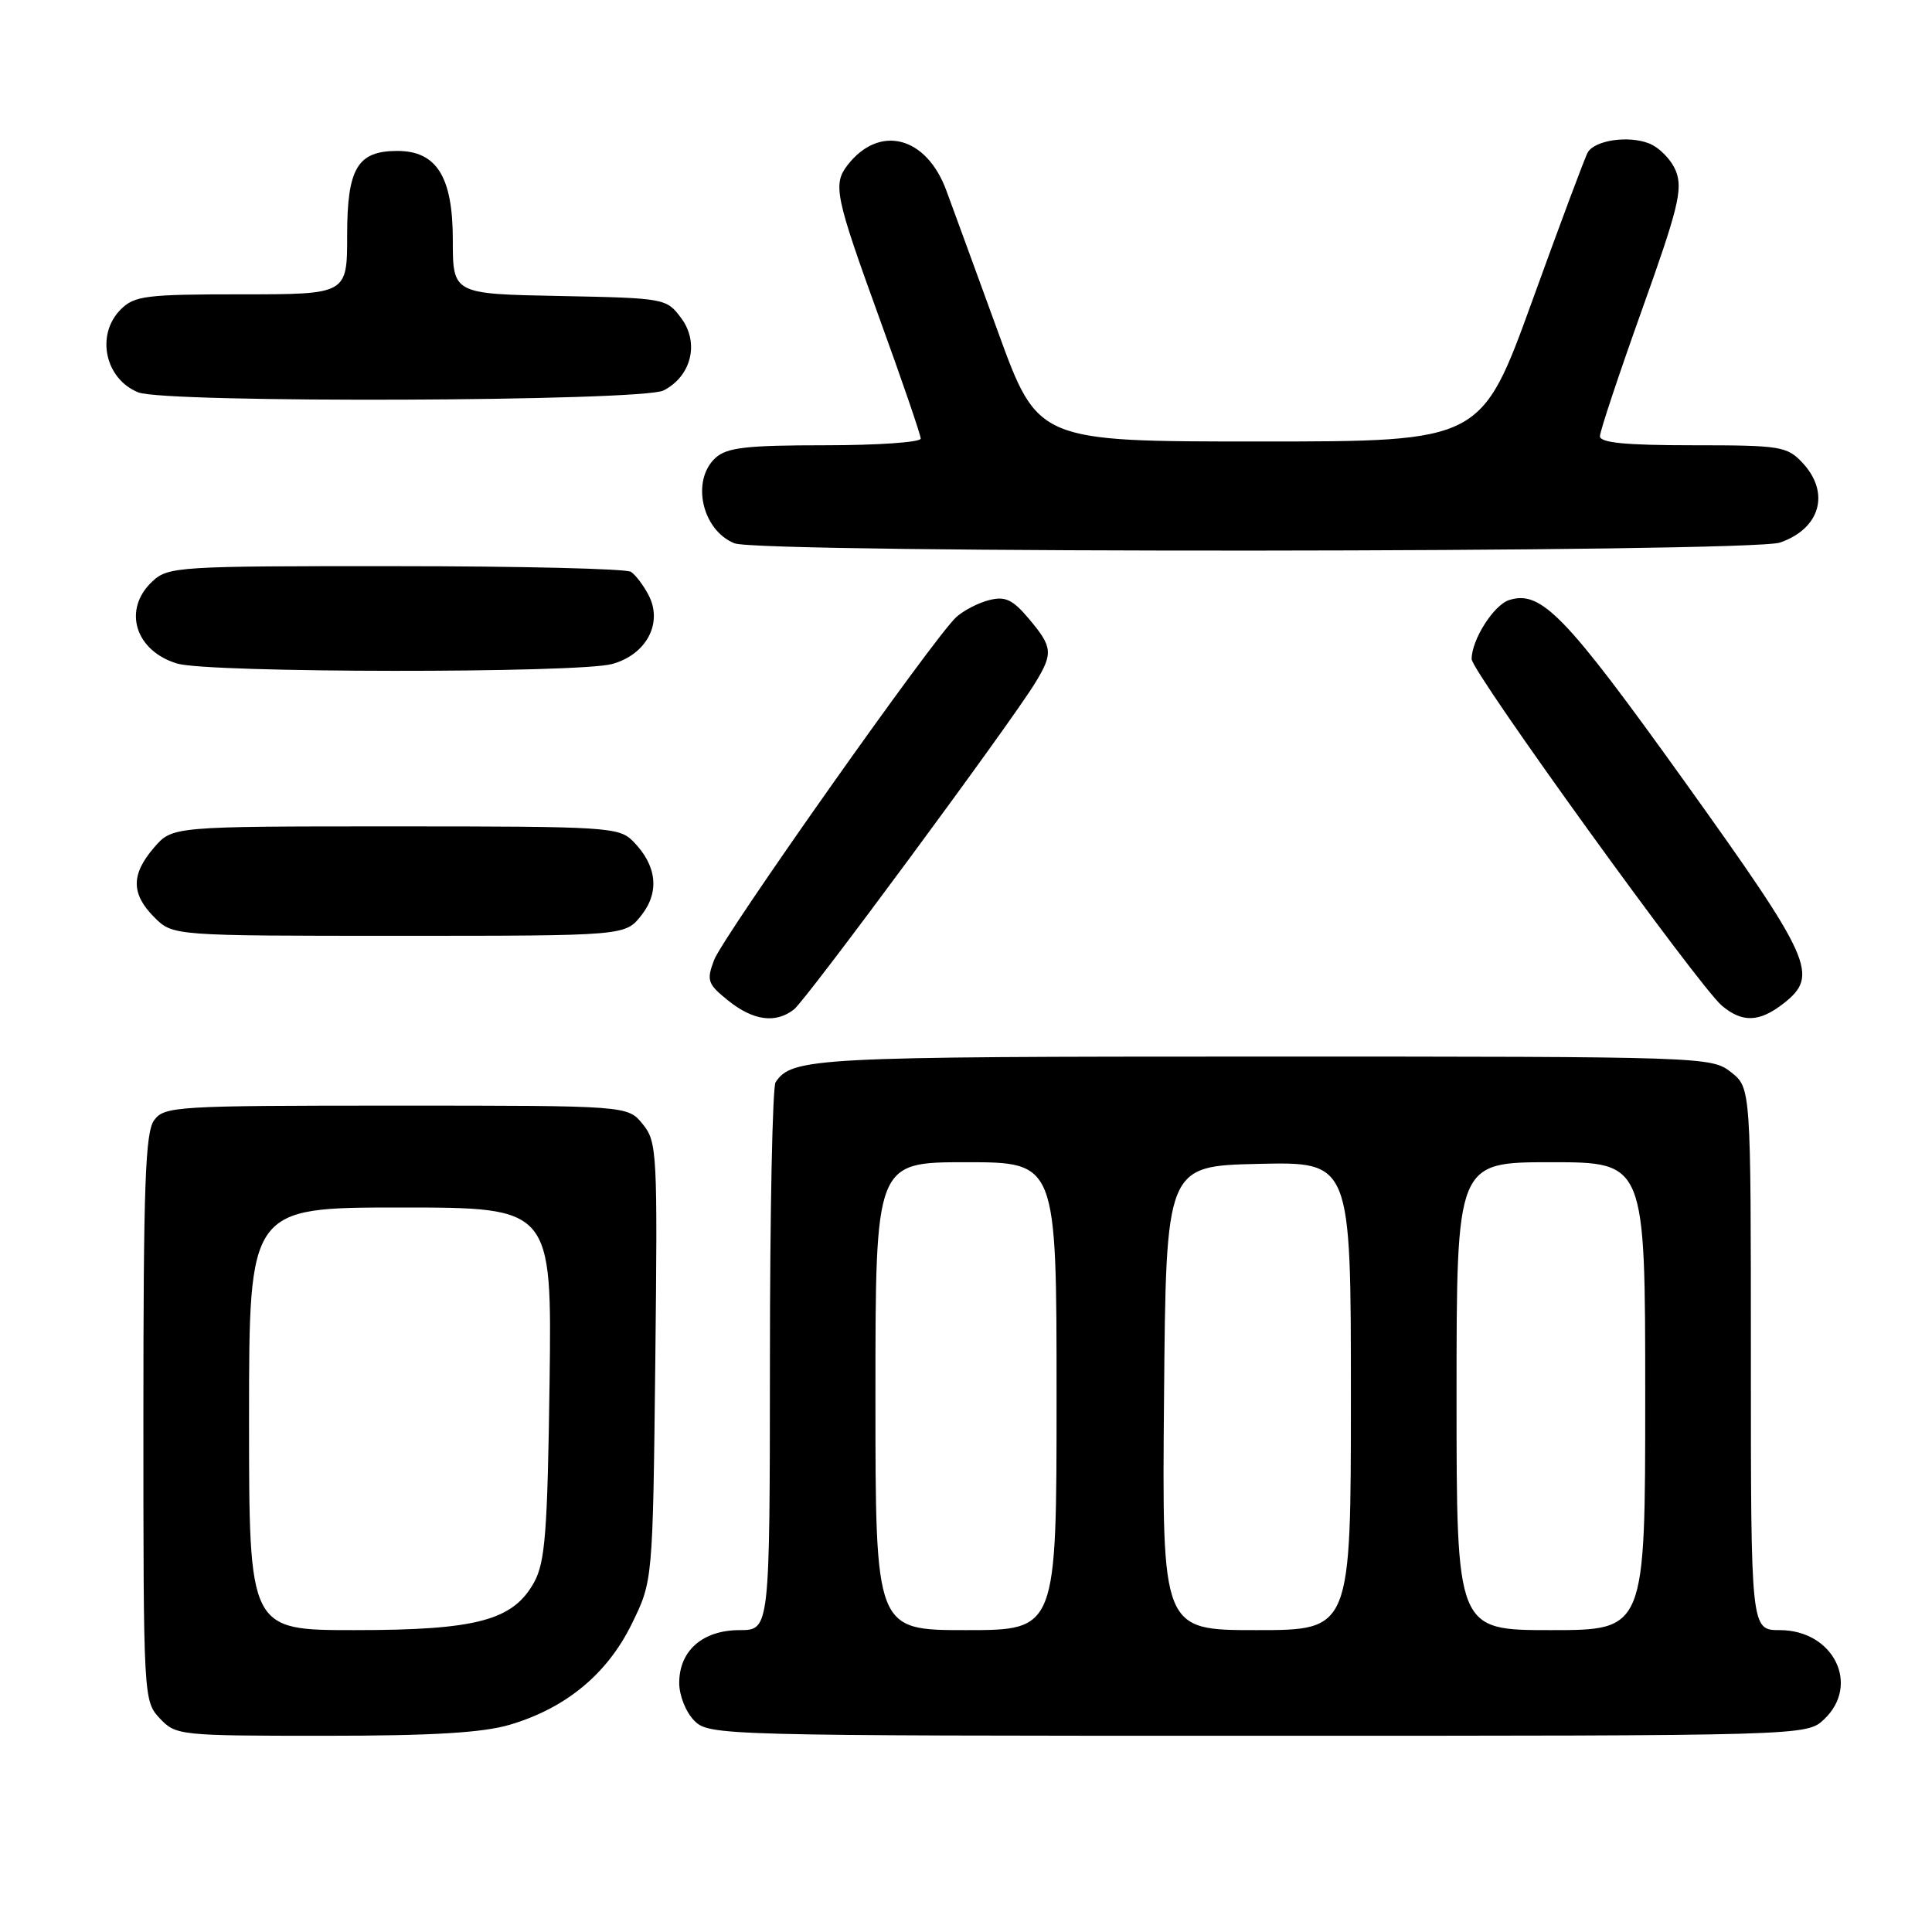 <?xml version="1.0" encoding="UTF-8" standalone="no"?>
<!DOCTYPE svg PUBLIC "-//W3C//DTD SVG 1.1//EN" "http://www.w3.org/Graphics/SVG/1.1/DTD/svg11.dtd" >
<svg xmlns="http://www.w3.org/2000/svg" xmlns:xlink="http://www.w3.org/1999/xlink" version="1.1" viewBox="0 0 256 256">
 <g >
 <path fill="currentColor"
d=" M 67.58 228.53 C 74.99 226.33 80.45 221.82 83.70 215.20 C 86.50 209.50 86.50 209.50 86.83 180.46 C 87.14 152.69 87.07 151.30 85.17 148.96 C 83.18 146.50 83.18 146.50 52.51 146.50 C 23.30 146.50 21.77 146.59 20.42 148.44 C 19.25 150.04 19.00 157.07 19.00 187.88 C 19.00 225.00 19.02 225.39 21.17 227.69 C 23.30 229.95 23.75 230.00 42.99 230.00 C 57.35 230.00 63.97 229.60 67.58 228.53 Z  M 241.69 227.83 C 246.55 223.26 242.95 216.00 235.83 216.00 C 232.00 216.00 232.00 216.00 232.00 180.07 C 232.00 144.15 232.00 144.15 229.37 142.07 C 226.77 140.03 225.91 140.00 167.30 140.00 C 107.86 140.00 104.93 140.15 102.77 143.40 C 102.36 144.00 102.02 160.59 102.02 180.25 C 102.00 216.00 102.00 216.00 98.00 216.00 C 93.11 216.00 90.00 218.72 90.00 223.00 C 90.00 224.67 90.89 226.89 92.00 228.00 C 93.96 229.96 95.33 230.00 166.69 230.00 C 239.37 230.00 239.37 230.00 241.69 227.83 Z  M 105.21 133.75 C 106.85 132.47 133.86 95.90 137.16 90.50 C 139.57 86.56 139.49 85.74 136.35 82.01 C 134.20 79.45 133.21 78.98 131.10 79.51 C 129.67 79.86 127.70 80.88 126.72 81.76 C 123.81 84.38 95.82 124.03 94.61 127.23 C 93.60 129.93 93.76 130.39 96.50 132.59 C 99.82 135.25 102.79 135.65 105.21 133.75 Z  M 236.37 132.93 C 241.06 129.23 240.14 127.18 223.18 103.50 C 207.40 81.48 204.20 78.17 199.97 79.51 C 197.93 80.16 195.00 84.77 195.00 87.33 C 195.00 89.00 225.07 130.64 228.15 133.25 C 230.87 135.55 233.15 135.46 236.37 132.93 Z  M 84.98 121.29 C 87.43 118.19 87.04 114.69 83.91 111.50 C 82.03 109.59 80.62 109.50 52.39 109.50 C 22.83 109.50 22.83 109.50 20.41 112.31 C 17.35 115.87 17.36 118.45 20.45 121.55 C 22.91 124.00 22.91 124.00 52.88 124.00 C 82.85 124.00 82.85 124.00 84.98 121.29 Z  M 81.13 87.98 C 85.67 86.72 87.88 82.53 85.93 78.84 C 85.26 77.55 84.21 76.17 83.60 75.77 C 83.00 75.36 68.97 75.02 52.44 75.02 C 23.56 75.00 22.29 75.08 20.19 77.04 C 16.21 80.75 17.89 86.26 23.50 87.93 C 27.69 89.18 76.67 89.22 81.13 87.98 Z  M 235.87 71.89 C 241.22 70.03 242.54 65.27 238.83 61.31 C 236.78 59.14 235.92 59.00 224.33 59.00 C 215.42 59.00 212.00 58.67 212.00 57.80 C 212.00 57.15 214.51 49.61 217.57 41.05 C 222.33 27.76 222.99 25.10 222.09 22.73 C 221.51 21.21 219.87 19.52 218.45 18.98 C 215.71 17.94 211.38 18.58 210.40 20.17 C 210.07 20.69 206.77 29.53 203.05 39.81 C 196.28 58.50 196.28 58.50 166.90 58.50 C 137.52 58.50 137.52 58.50 132.25 44.00 C 129.34 36.02 126.26 27.58 125.39 25.23 C 122.73 18.02 116.49 16.44 112.28 21.91 C 110.34 24.44 110.69 26.07 116.50 42.09 C 119.53 50.42 122.00 57.64 122.00 58.12 C 122.00 58.60 116.30 59.00 109.33 59.00 C 98.94 59.00 96.33 59.30 94.83 60.65 C 91.54 63.63 93.00 70.25 97.32 71.99 C 100.66 73.34 231.99 73.25 235.87 71.89 Z  M 87.92 51.74 C 91.62 49.85 92.70 45.42 90.26 42.15 C 88.31 39.53 88.13 39.50 74.14 39.22 C 60.00 38.95 60.00 38.95 60.00 31.79 C 60.00 23.43 57.86 20.00 52.65 20.00 C 47.37 20.00 46.00 22.29 46.00 31.15 C 46.00 39.00 46.00 39.00 32.00 39.00 C 19.33 39.00 17.81 39.19 16.00 41.00 C 12.66 44.34 13.90 50.22 18.32 51.99 C 21.90 53.44 85.05 53.20 87.92 51.74 Z  M 33.00 188.00 C 33.00 160.00 33.00 160.00 53.07 160.00 C 73.13 160.00 73.13 160.00 72.82 183.25 C 72.55 202.90 72.24 206.98 70.79 209.63 C 68.00 214.71 63.20 216.00 46.98 216.00 C 33.00 216.00 33.00 216.00 33.00 188.00 Z  M 116.00 185.00 C 116.00 154.00 116.00 154.00 128.00 154.00 C 140.00 154.00 140.00 154.00 140.00 185.00 C 140.00 216.00 140.00 216.00 128.00 216.00 C 116.00 216.00 116.00 216.00 116.00 185.00 Z  M 154.24 185.25 C 154.50 154.50 154.50 154.50 166.75 154.22 C 179.00 153.94 179.00 153.94 179.00 184.97 C 179.00 216.00 179.00 216.00 166.49 216.00 C 153.97 216.00 153.97 216.00 154.24 185.25 Z  M 193.00 185.00 C 193.00 154.00 193.00 154.00 205.50 154.00 C 218.00 154.00 218.00 154.00 218.00 185.00 C 218.00 216.00 218.00 216.00 205.50 216.00 C 193.00 216.00 193.00 216.00 193.00 185.00 Z "/>
</g>
</svg>